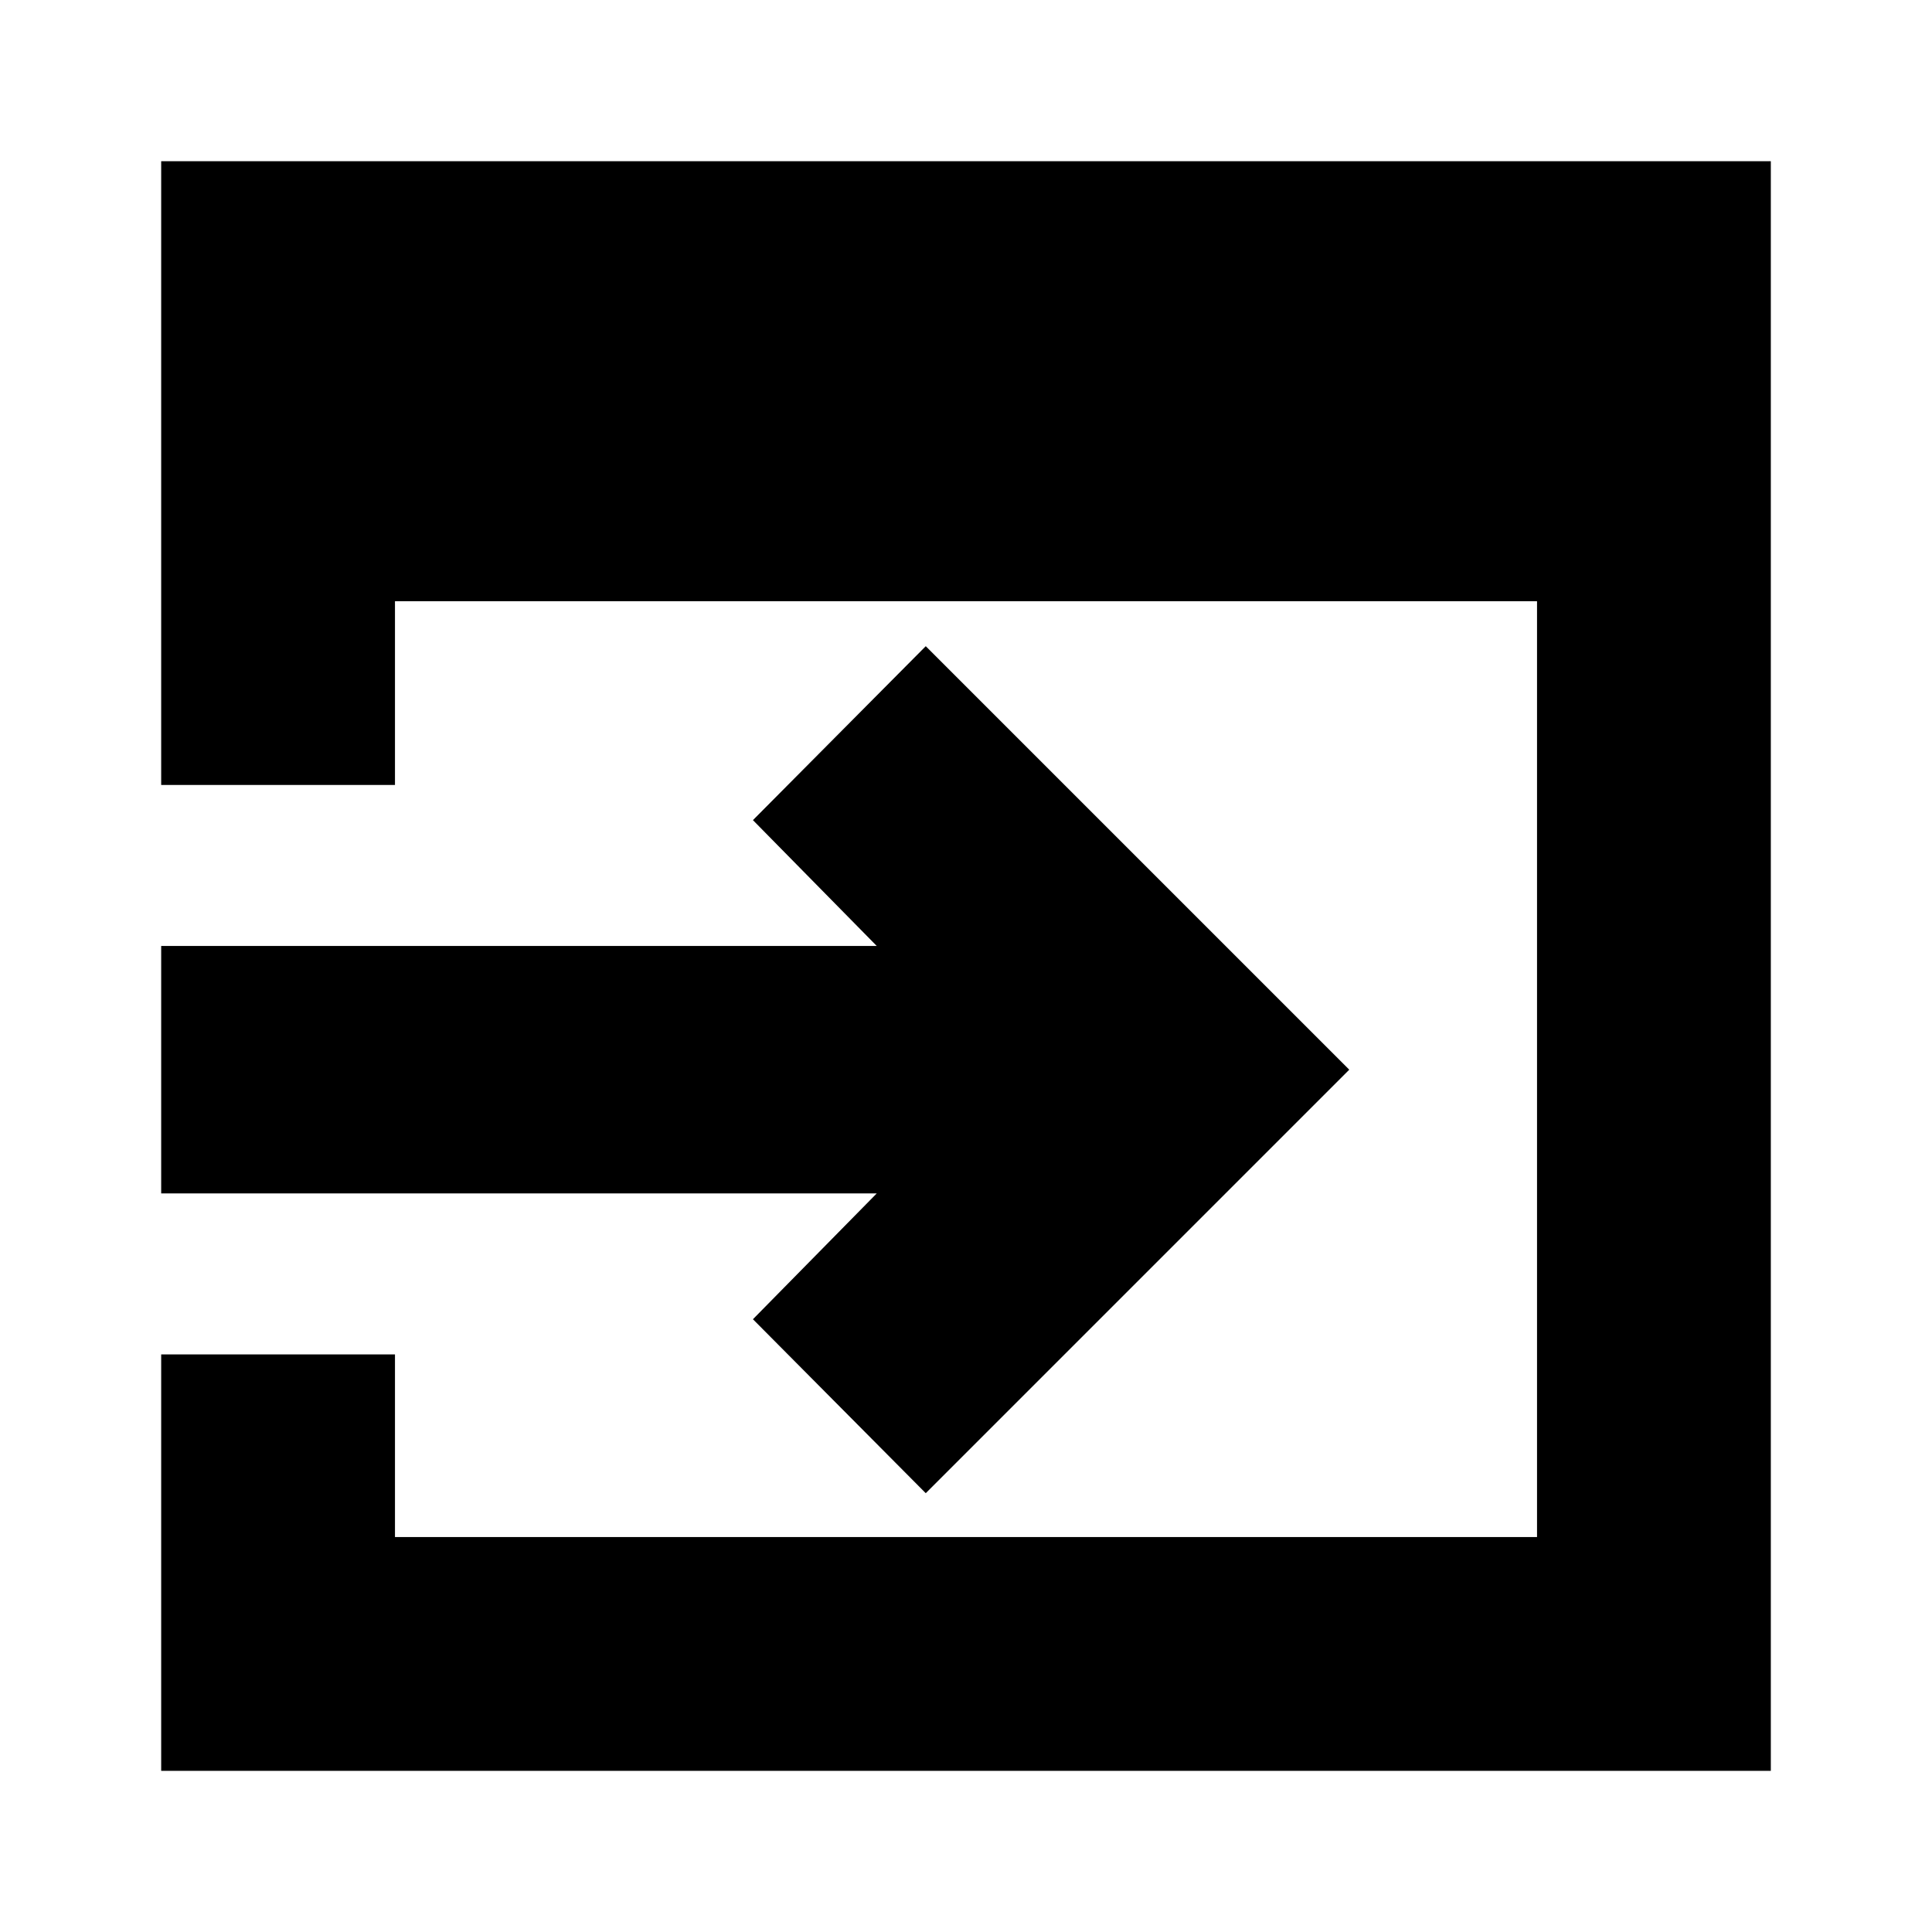 <svg xmlns="http://www.w3.org/2000/svg" height="24" viewBox="0 -960 960 960" width="24"><path d="M80.09-80.09V-287h116.17v90.74h567.48v-465H196.26v91.3H80.09v-309.95h799.82v799.82H80.09ZM460-218.04l-85.87-86.44L435.65-367H80.09v-122.96h355.56l-61.52-62.52L460-638.91l210.44 210.43L460-218.04Z"/></svg>